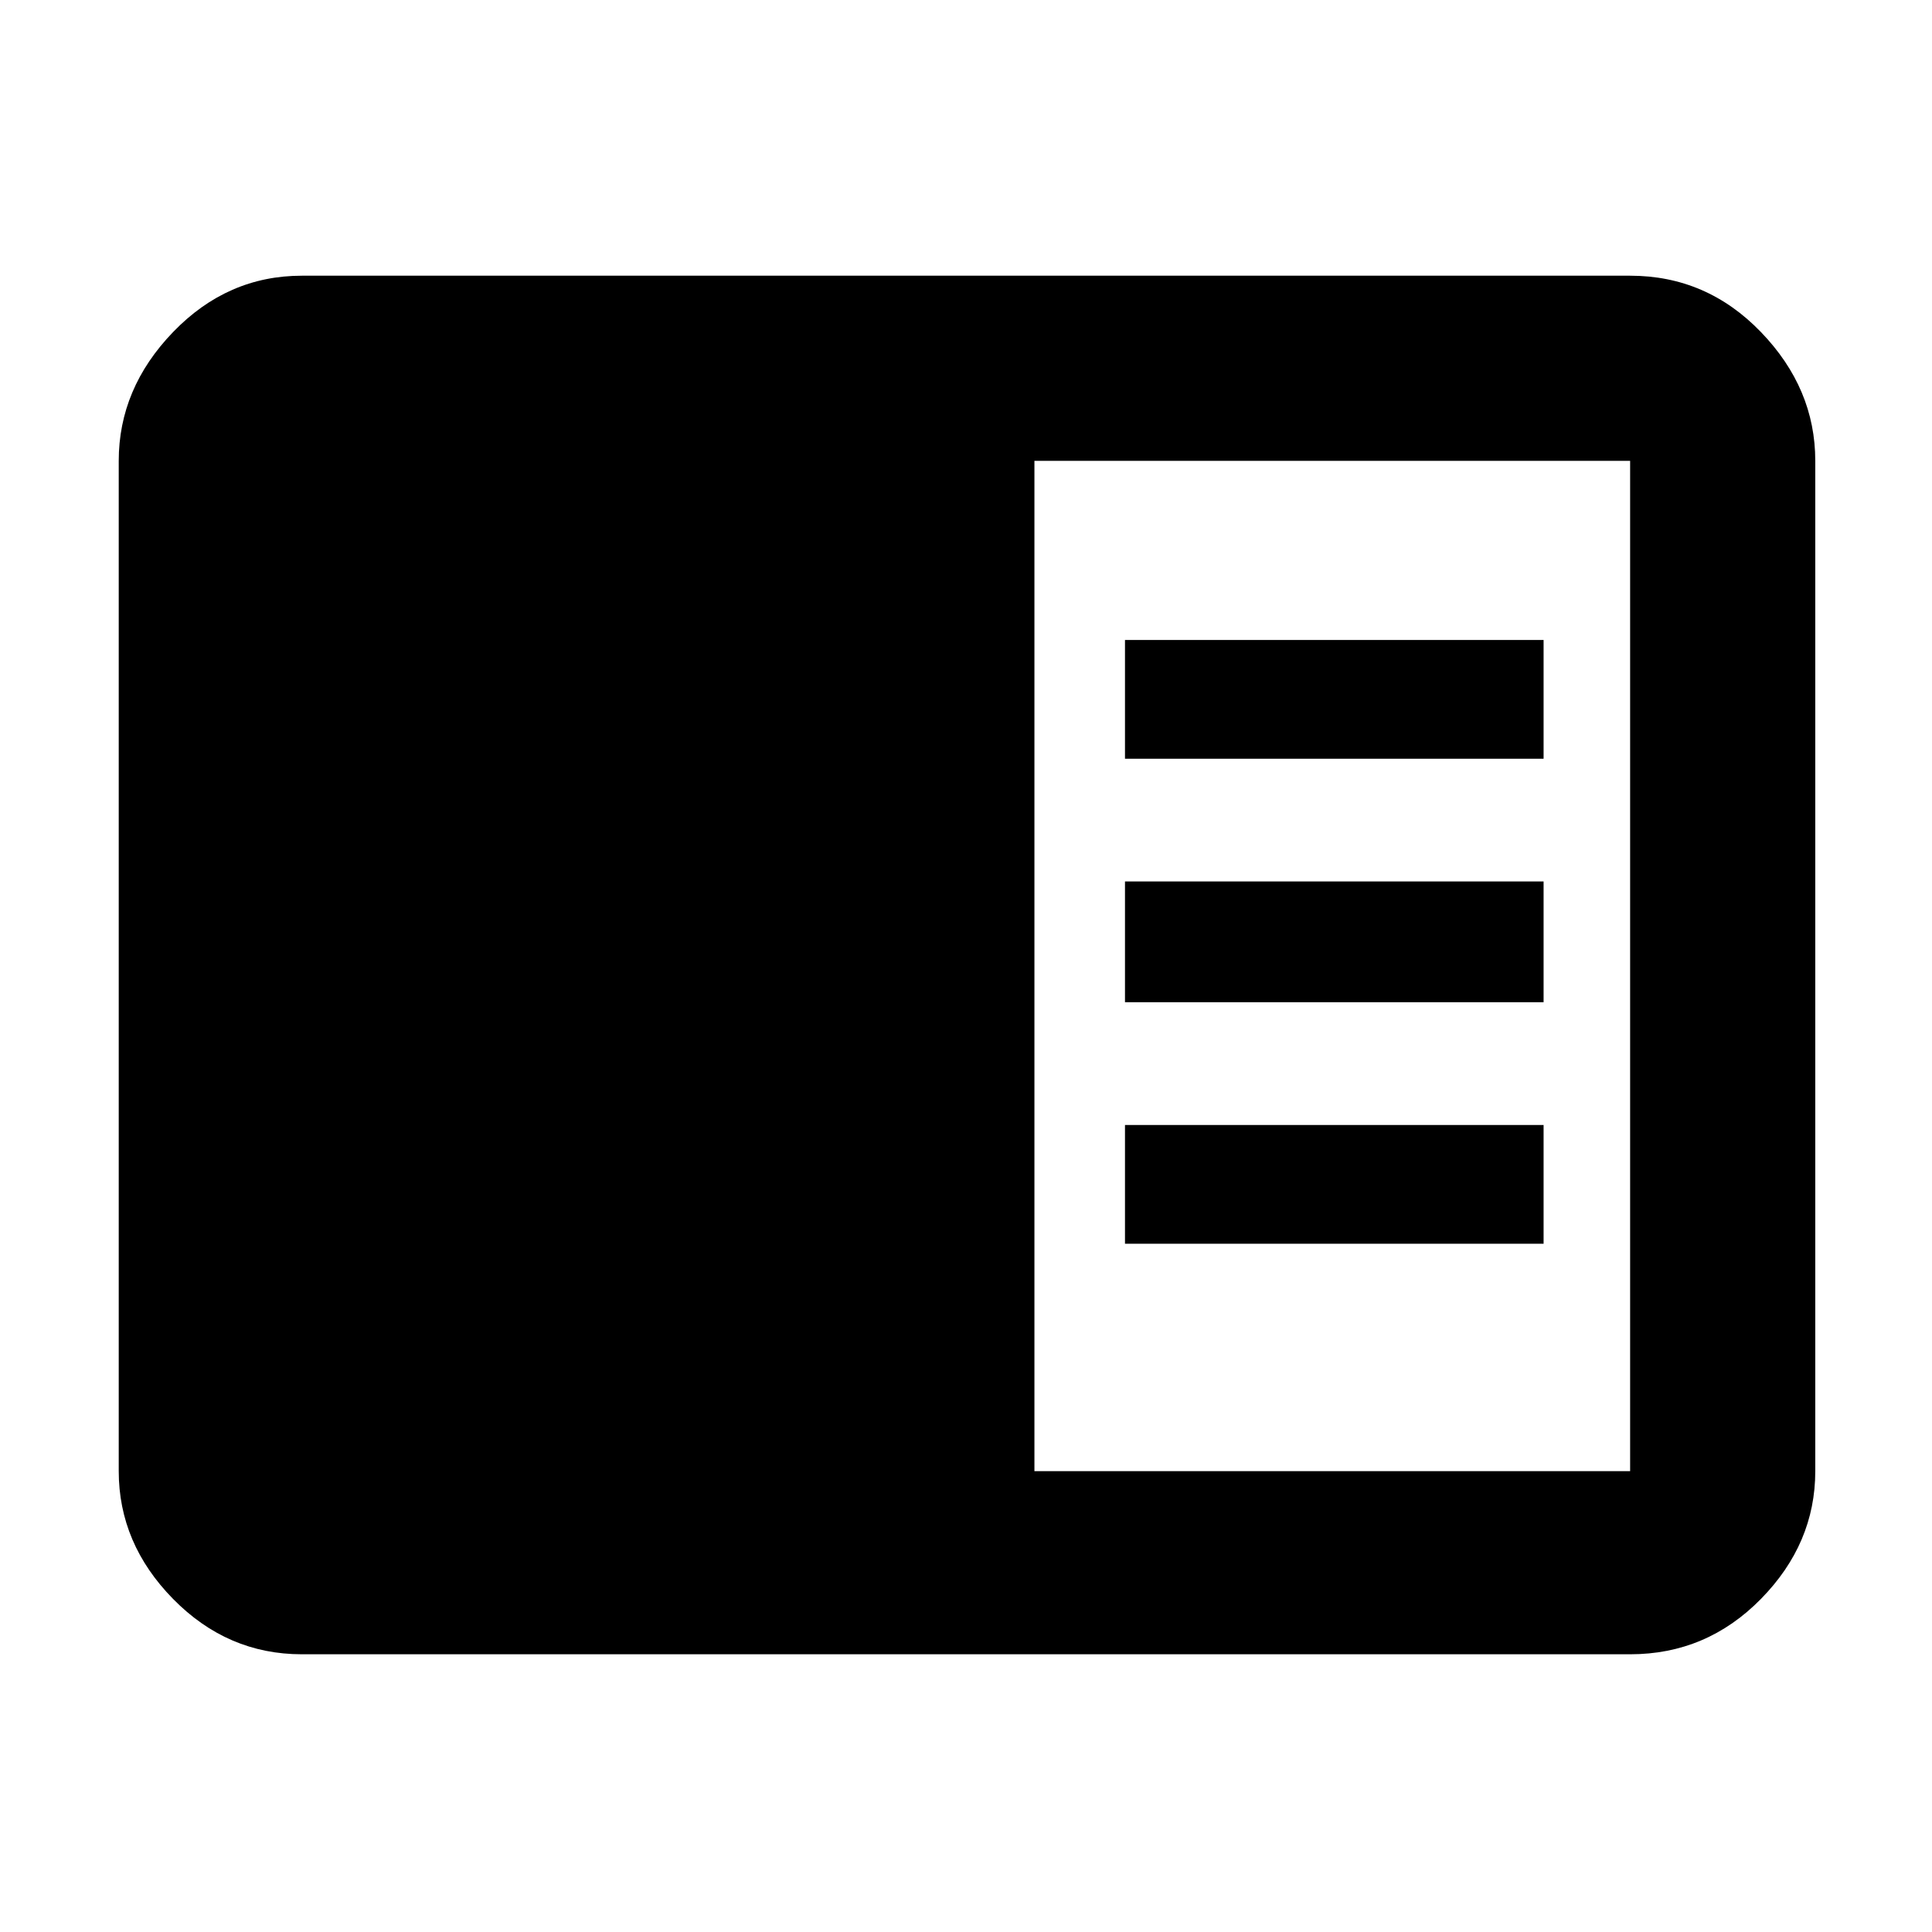 <svg xmlns="http://www.w3.org/2000/svg" height="48" width="48"><path d="M7.5 41.1q-1.85 0-3.2-1.375T2.95 36.55v-25.1q0-1.8 1.35-3.2 1.35-1.4 3.2-1.4h33q1.9 0 3.25 1.4t1.35 3.2v25.1q0 1.8-1.35 3.175Q42.4 41.1 40.5 41.1Zm18.2-4.55h14.8v-25.1H25.7Zm2.25-17.7V15.9h10.4v2.95Zm0 6.05v-3h10.4v3Zm0 6v-2.95h10.4v2.95Z"/></svg>